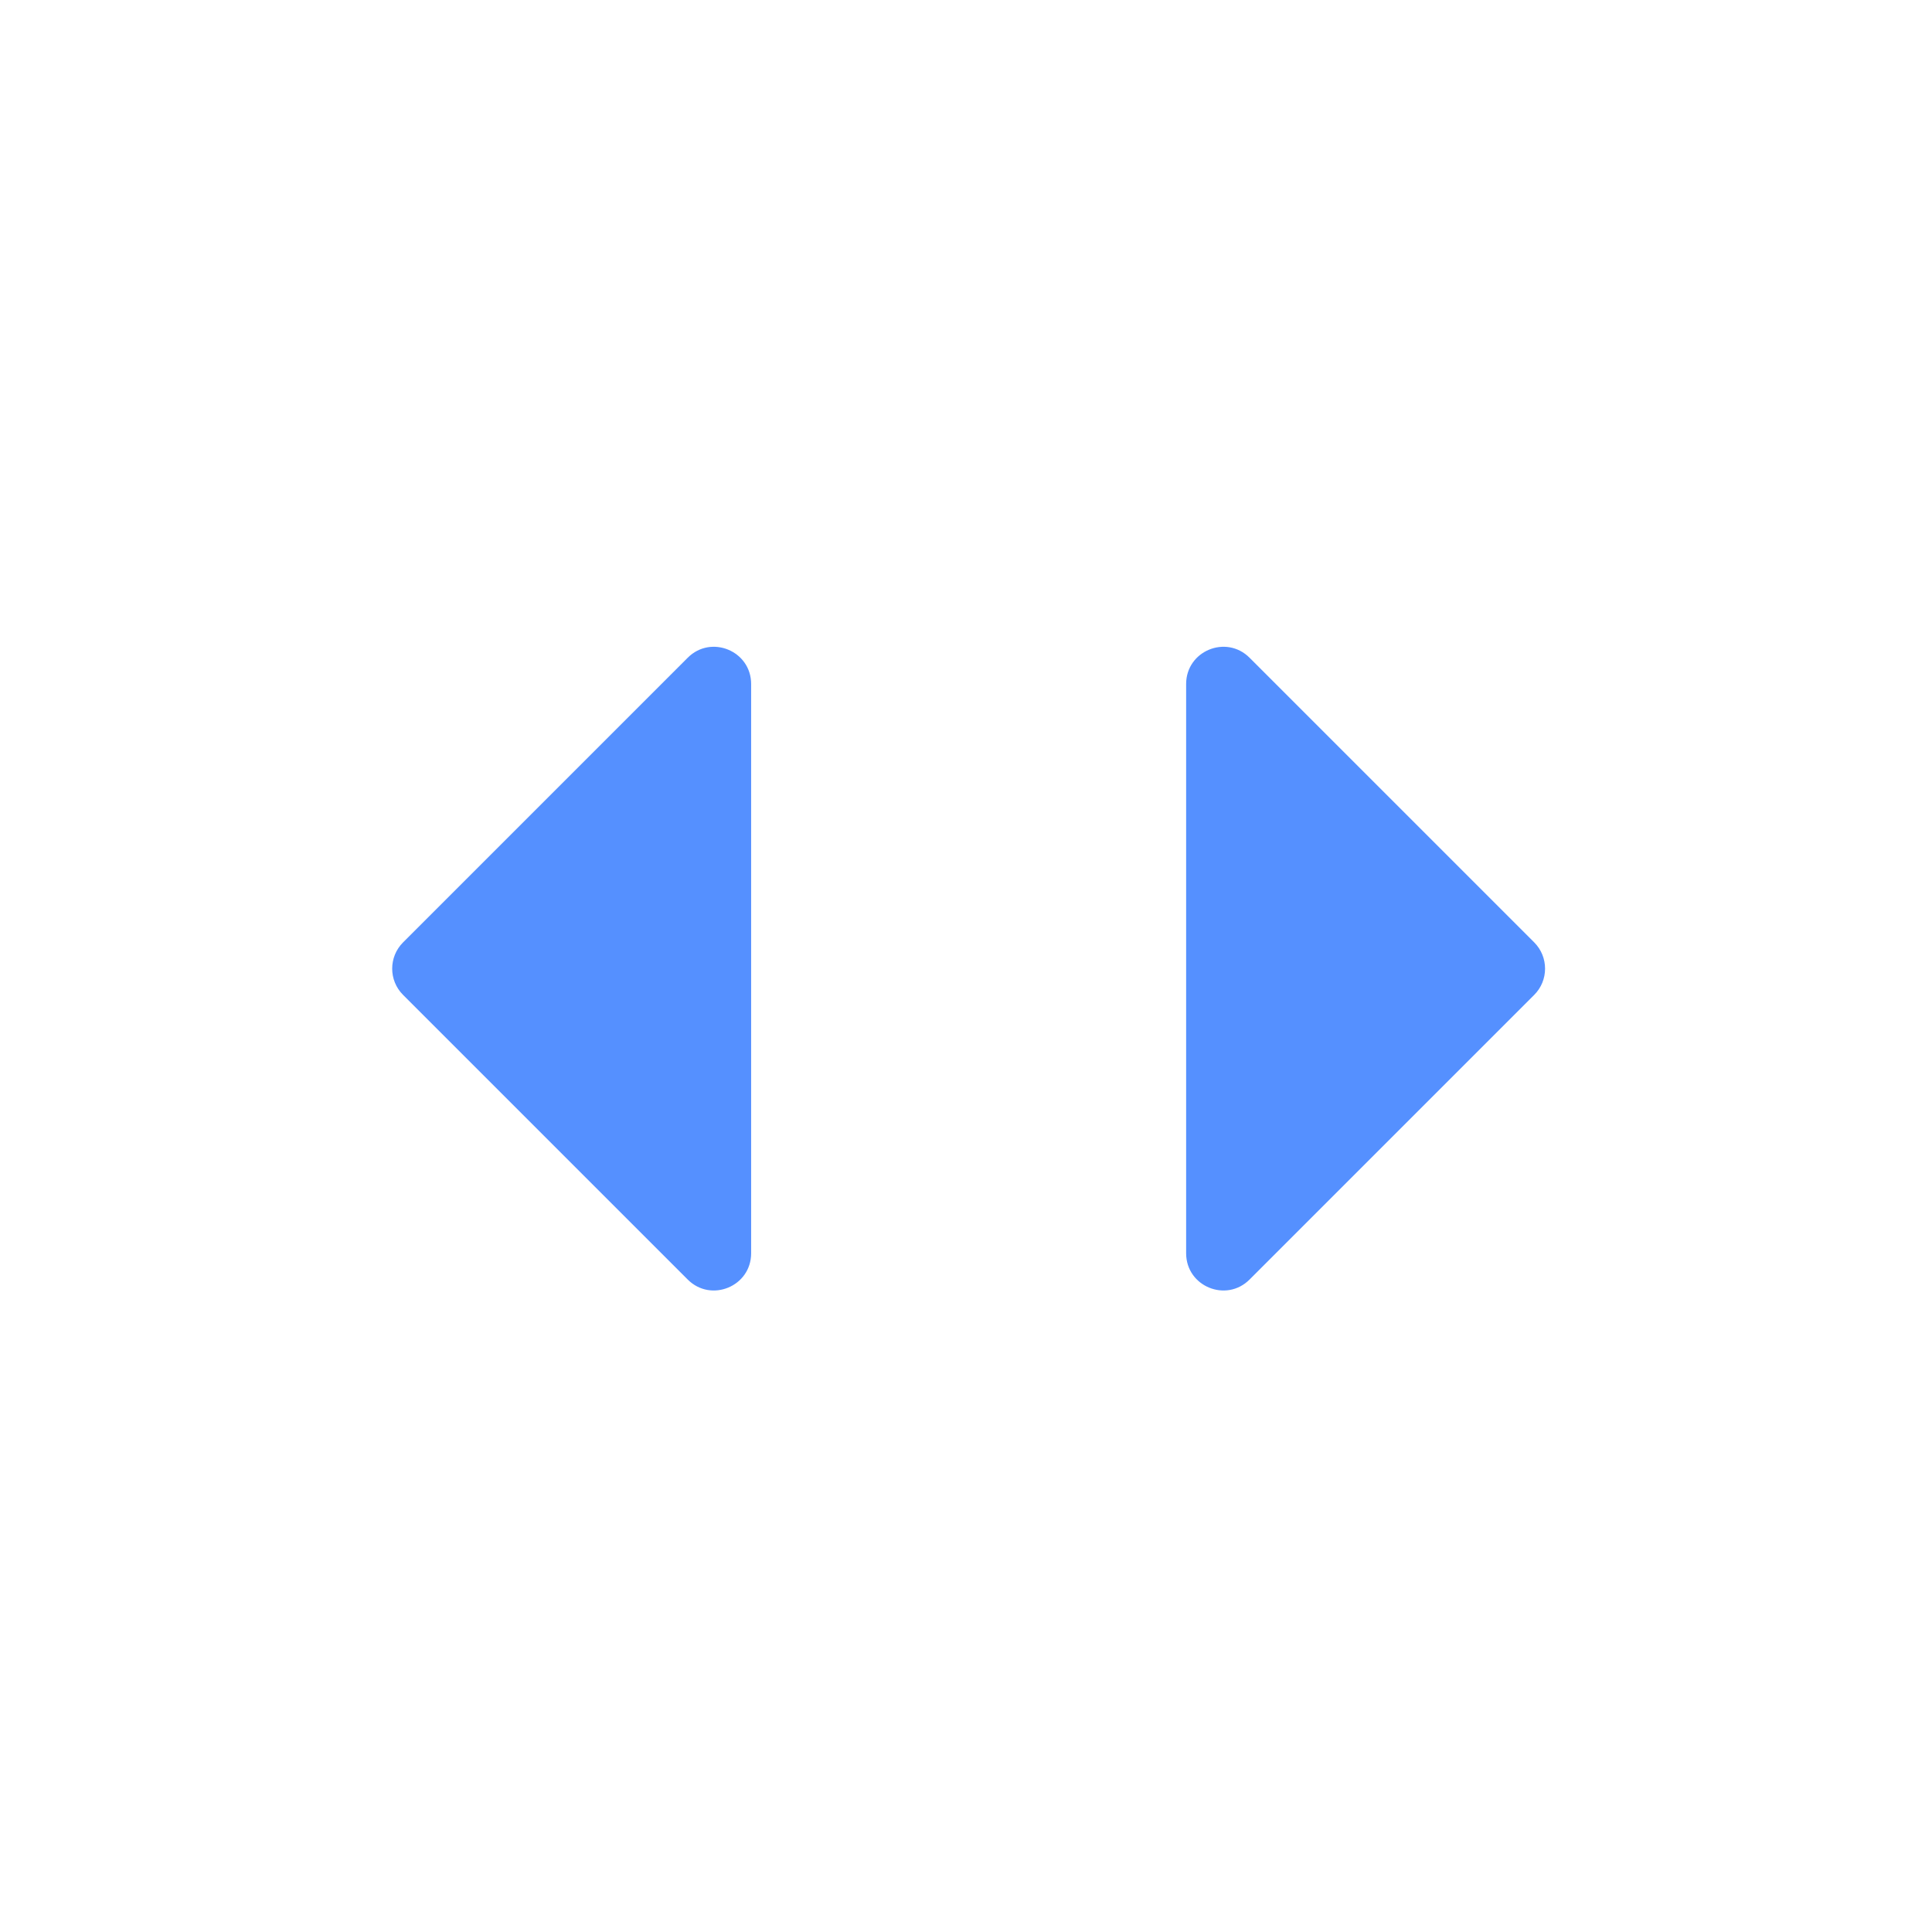 <svg width="52" height="52" viewBox="0 0 52 52" fill="none" xmlns="http://www.w3.org/2000/svg">
<g filter="url(#filter0_b_652_3037)">
<circle cx="26" cy="26" r="24" fill="white" fill-opacity="0.78"/>
<circle cx="26" cy="26" r="25" stroke="white" stroke-width="2"/>
</g>
<path d="M10.849 25.364L18.51 17.703C19.14 17.073 20.217 17.519 20.217 18.41V33.732C20.217 34.623 19.14 35.069 18.51 34.439L10.849 26.778C10.458 26.388 10.458 25.755 10.849 25.364Z" fill="#5590FF"/>
<path d="M41.293 25.364L33.632 17.703C33.002 17.073 31.925 17.519 31.925 18.41V33.732C31.925 34.623 33.002 35.069 33.632 34.439L41.293 26.778C41.683 26.388 41.683 25.755 41.293 25.364Z" fill="#5590FF"/>
<defs>
<filter id="filter0_b_652_3037" x="-4" y="-4" width="60" height="60" filterUnits="userSpaceOnUse" color-interpolation-filters="sRGB">
<feFlood flood-opacity="0" result="BackgroundImageFix"/>
<feGaussianBlur in="BackgroundImage" stdDeviation="2"/>
<feComposite in2="SourceAlpha" operator="in" result="effect1_backgroundBlur_652_3037"/>
<feBlend mode="normal" in="SourceGraphic" in2="effect1_backgroundBlur_652_3037" result="shape"/>
</filter>
</defs>
</svg>
